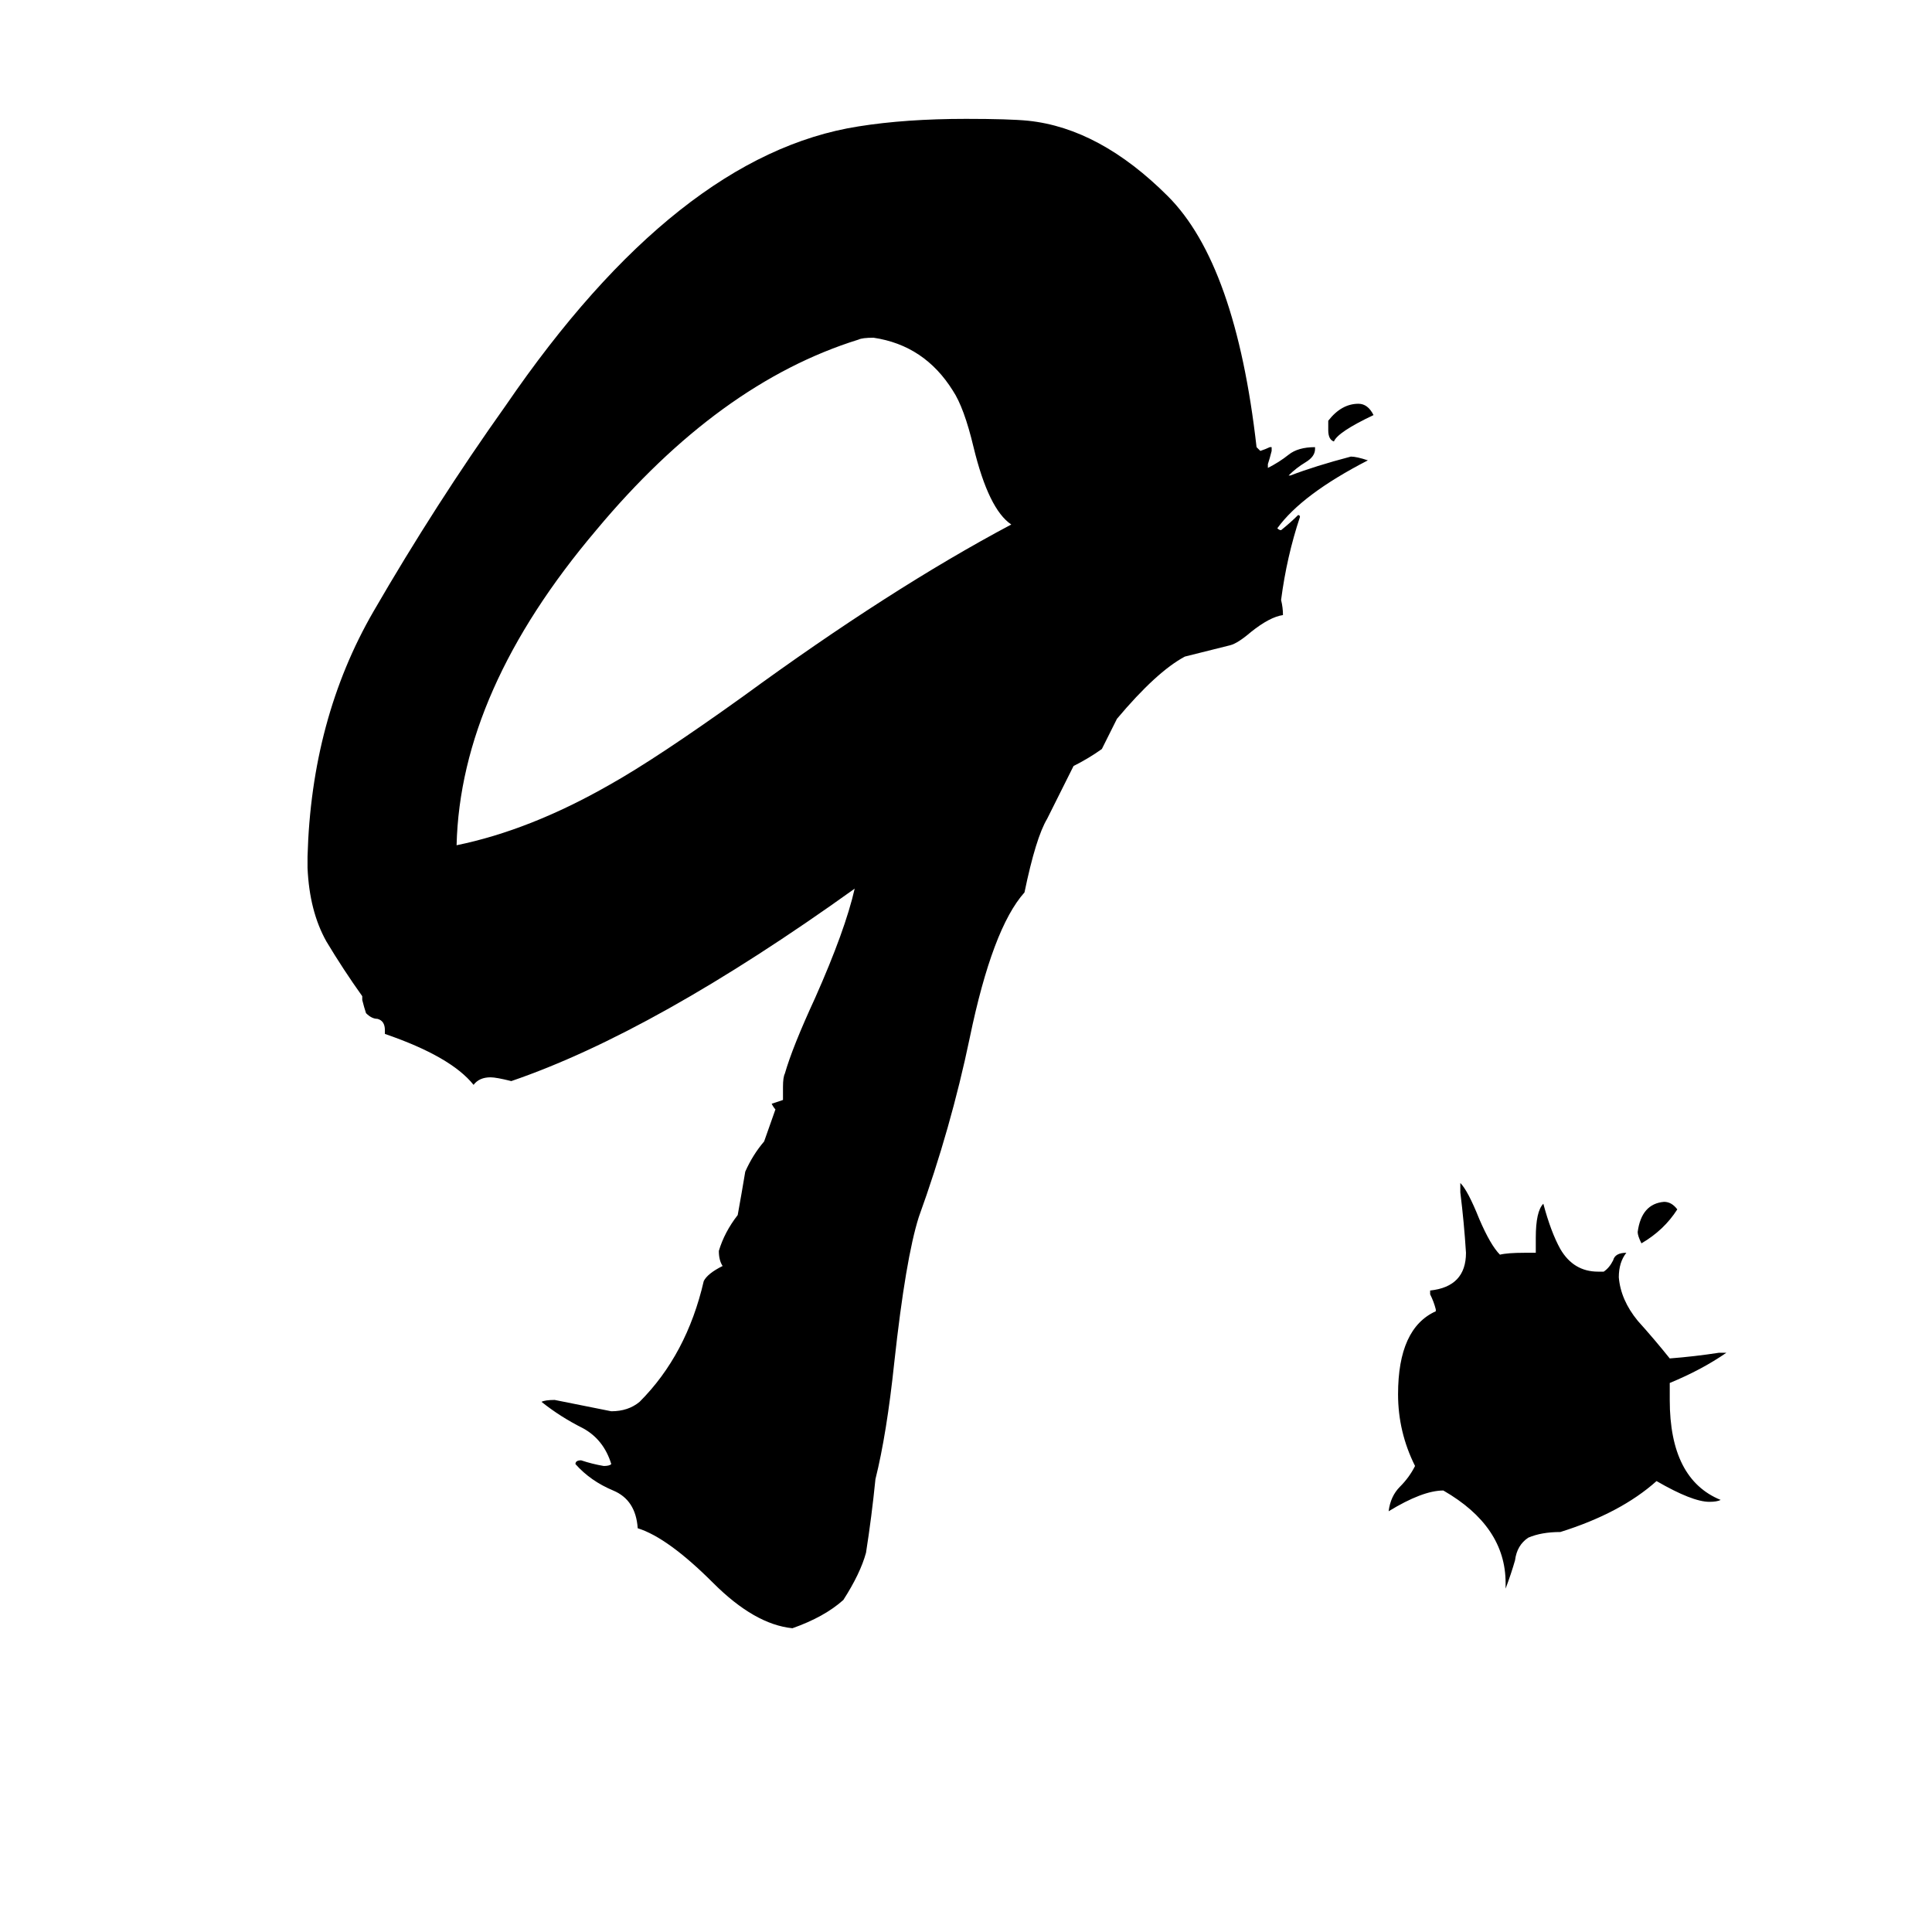 <svg xmlns="http://www.w3.org/2000/svg" viewBox="0 -800 1024 1024">
	<path fill="#000000" d="M405 -195L411 -212Q410 -213 409 -215Q412 -216 415 -217V-224Q415 -229 416 -231Q420 -245 432 -271Q448 -307 453 -329Q347 -253 271 -227Q263 -229 260 -229Q254 -229 251 -225Q239 -240 204 -252V-254Q204 -259 200 -260Q197 -260 194 -263Q193 -266 192 -270V-272Q182 -286 173 -301Q164 -317 163 -340V-346Q165 -419 198 -476Q231 -533 268 -585Q359 -718 455 -733Q480 -737 512 -737Q535 -737 545 -736Q583 -732 619 -696Q655 -660 666 -563Q667 -562 668 -561Q671 -562 673 -563H674V-561Q673 -557 672 -554V-552Q678 -555 683 -559Q688 -563 697 -563V-562Q697 -558 692 -555Q687 -552 683 -548H684Q697 -553 716 -558Q719 -558 725 -556Q690 -538 677 -520Q678 -519 679 -519Q684 -523 688 -527Q689 -527 689 -526Q682 -505 679 -482Q680 -478 680 -474Q673 -473 663 -465Q656 -459 652 -458Q640 -455 628 -452Q613 -444 592 -419Q588 -411 584 -403Q577 -398 569 -394L555 -366Q549 -356 543 -327Q526 -308 514 -250Q504 -202 487 -155Q480 -133 474 -78Q470 -40 464 -16Q462 4 459 23Q456 34 447 48Q437 57 420 63Q400 61 378 39Q354 15 338 10Q337 -5 325 -10Q313 -15 305 -24Q305 -26 308 -26Q314 -24 320 -23Q323 -23 324 -24Q320 -37 309 -43Q297 -49 287 -57Q289 -58 294 -58Q309 -55 324 -52Q333 -52 339 -57Q364 -82 373 -121Q375 -125 383 -129Q381 -132 381 -137Q384 -147 391 -156Q393 -167 395 -179Q399 -188 405 -195ZM536 -522Q524 -530 516 -563Q511 -584 505 -593Q490 -617 463 -621Q457 -621 455 -620Q381 -597 316 -519Q244 -434 242 -352Q281 -360 323 -384Q348 -398 394 -431Q472 -488 536 -522ZM798 42V39Q798 9 765 -10Q754 -10 736 1Q737 -7 742 -12Q747 -17 750 -23Q741 -41 741 -61Q741 -96 761 -105V-106Q760 -110 758 -114V-116Q777 -118 777 -136Q776 -152 774 -168V-173Q778 -169 784 -154Q790 -140 795 -135Q799 -136 808 -136H814V-144Q814 -158 818 -162Q822 -147 827 -138Q834 -126 847 -126H850Q853 -128 855 -132Q856 -136 862 -136Q858 -131 858 -123Q859 -111 868 -100Q877 -90 885 -80Q898 -81 911 -83H915Q902 -74 885 -67V-58Q885 -16 912 -5Q910 -4 906 -4Q897 -4 878 -15Q859 2 827 12Q817 12 810 15Q804 19 803 27Q801 34 798 42ZM889 -159Q882 -148 870 -141Q868 -145 868 -147Q870 -162 882 -163Q886 -163 889 -159ZM704 -572V-577Q711 -586 720 -586Q725 -586 728 -580Q709 -571 707 -566Q704 -567 704 -572Z"/>
</svg>